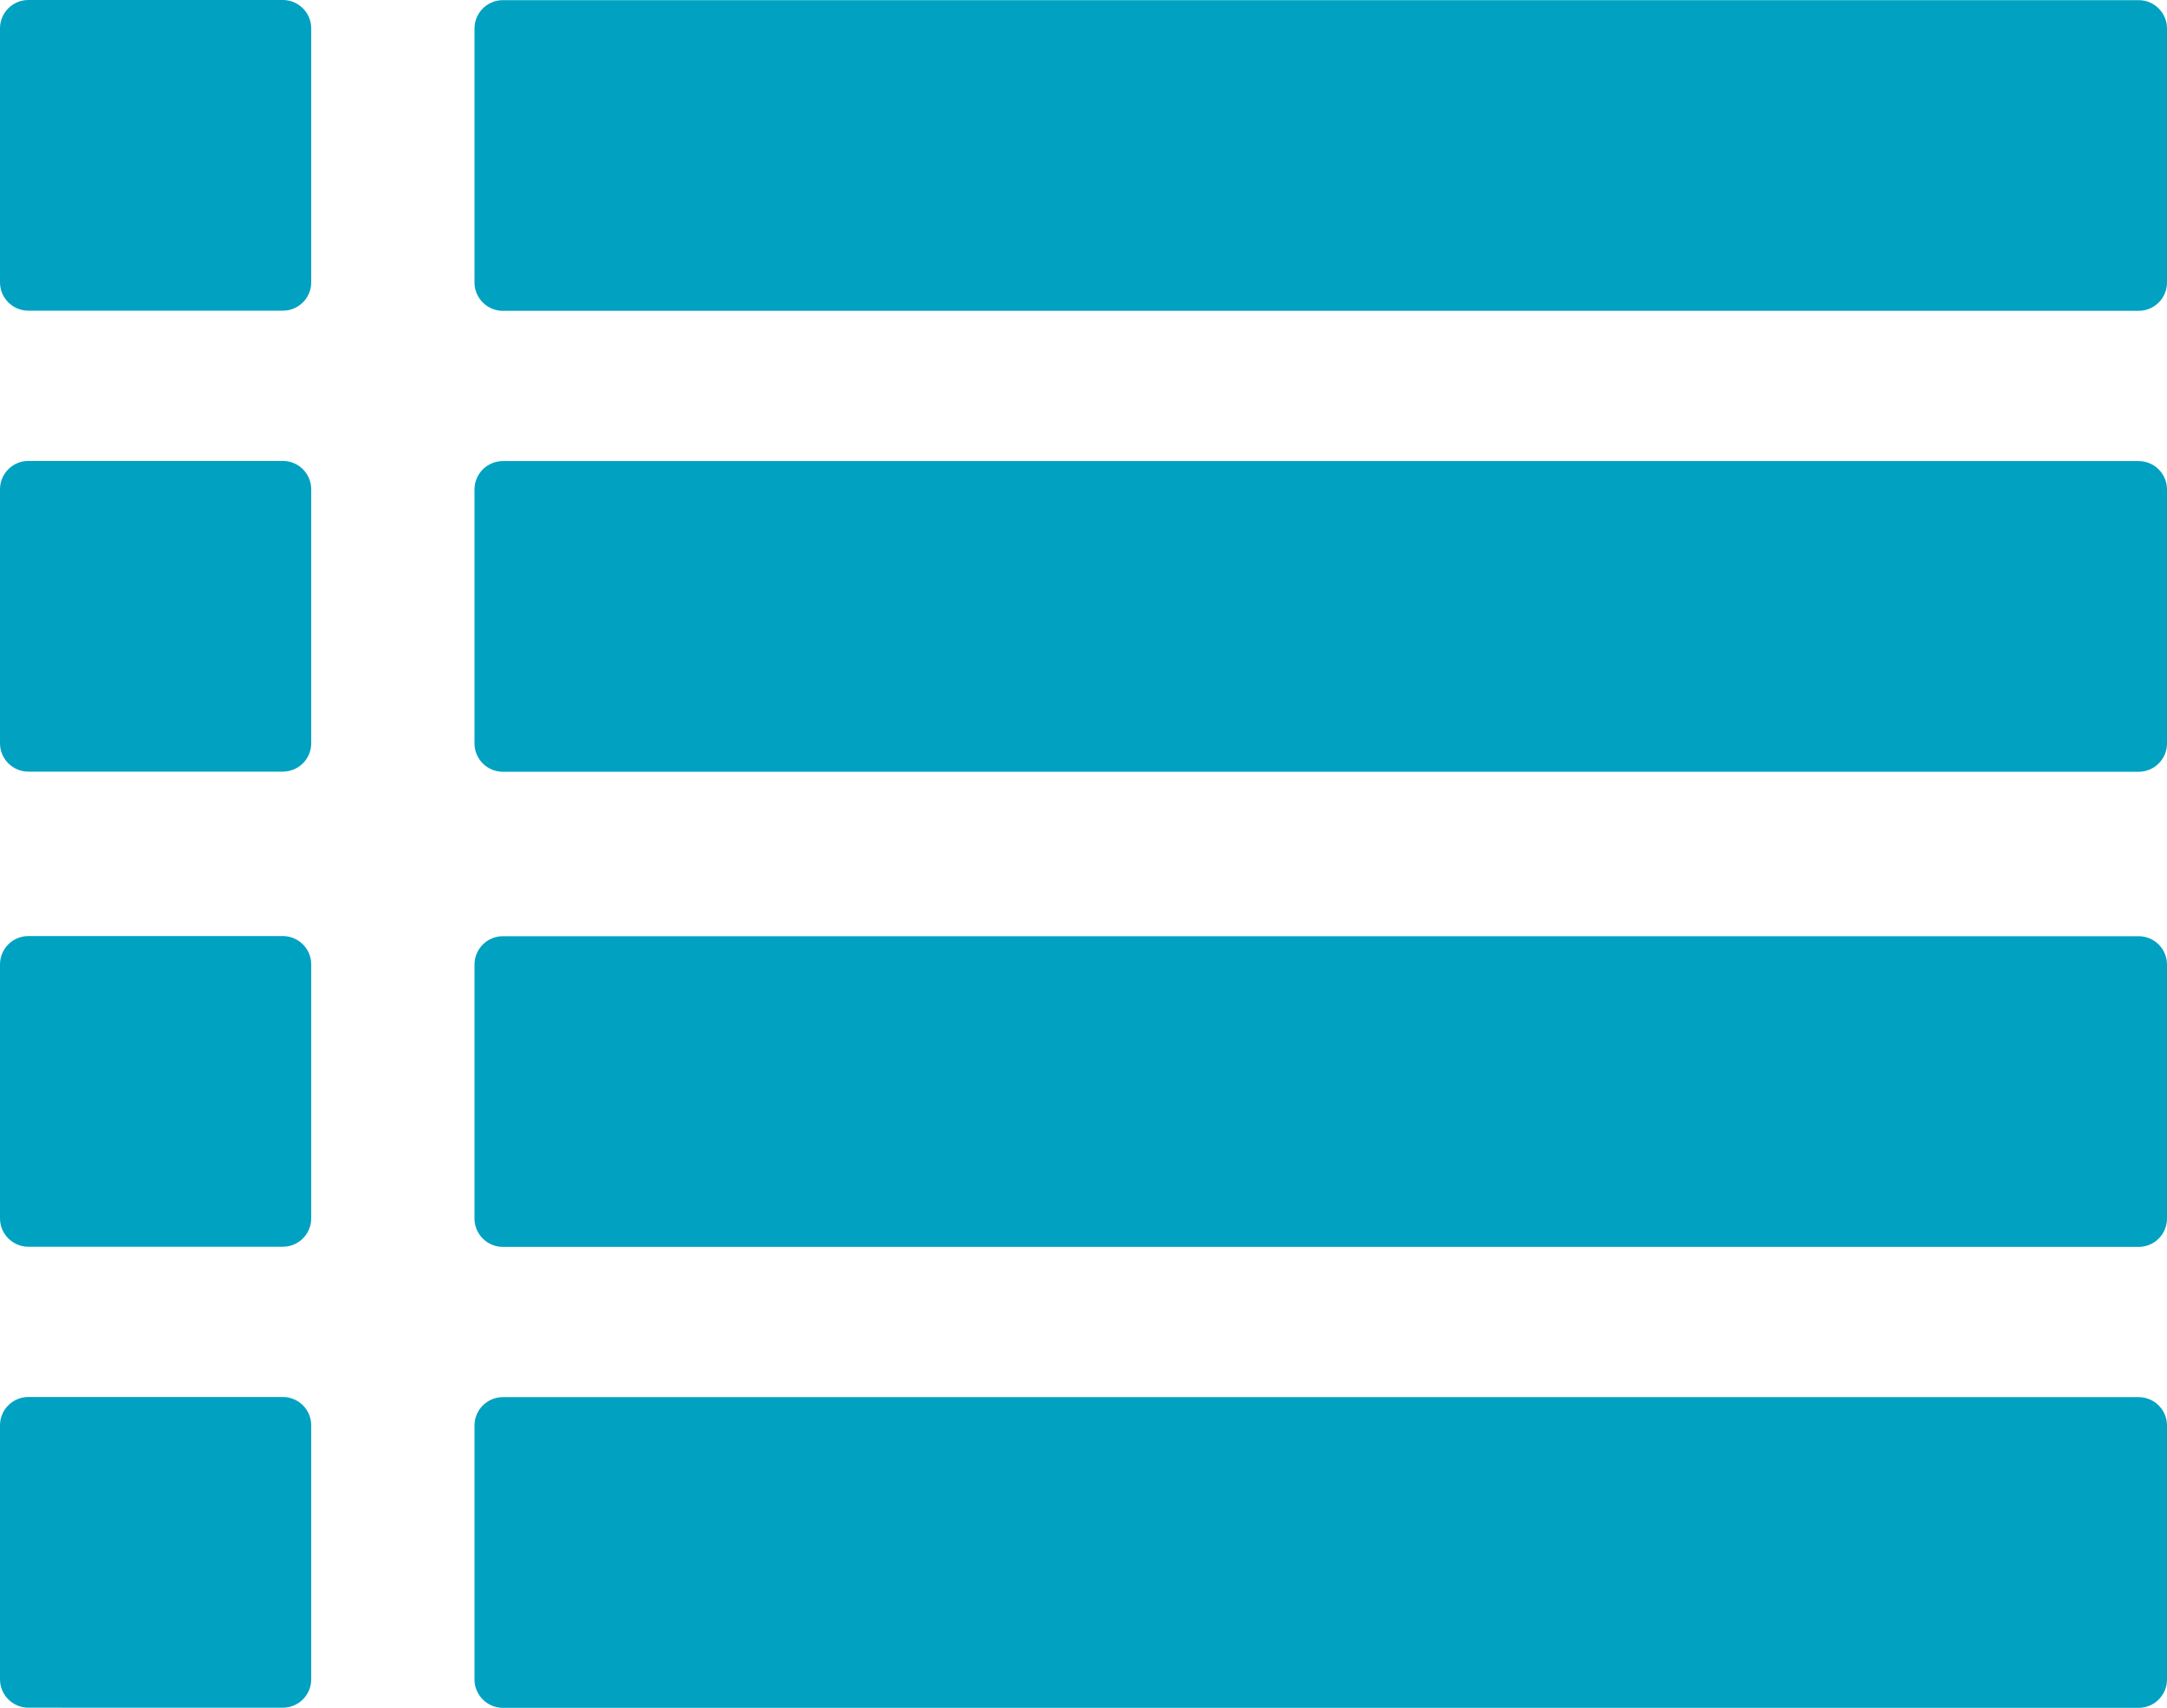 <?xml version="1.0" encoding="utf-8"?>
<!-- Generator: Adobe Illustrator 16.0.0, SVG Export Plug-In . SVG Version: 6.00 Build 0)  -->
<!DOCTYPE svg PUBLIC "-//W3C//DTD SVG 1.1//EN" "http://www.w3.org/Graphics/SVG/1.1/DTD/svg11.dtd">
<svg version="1.1" id="Layer_1" xmlns="http://www.w3.org/2000/svg" xmlns:xlink="http://www.w3.org/1999/xlink" x="0px" y="0px"
	 width="611px" height="481.665px" viewBox="0 147.127 611 481.665" enable-background="new 0 147.127 611 481.665"
	 xml:space="preserve">
<g>
	<path fill="#00A1C1" d="M87.75,226.75c0,4.418-3.582,8-8,8H8c-4.418,0-8-3.582-8-8v-71.623c0-4.418,3.582-8,8-8h71.75
		c4.418,0,8,3.582,8,8V226.75z"/>
	<path fill="#00A1C1" d="M87.75,356.75c0,4.418-3.582,8-8,8H8c-4.418,0-8-3.582-8-8v-71.623c0-4.418,3.582-8,8-8h71.75
		c4.418,0,8,3.582,8,8V356.75z"/>
	<path fill="#00A2C2" d="M87.75,490.75c0,4.418-3.582,8-8,8H8c-4.418,0-8-3.582-8-8v-71.623c0-4.418,3.582-8,8-8h71.75
		c4.418,0,8,3.582,8,8V490.75z"/>
	<path fill="#00A1C1" d="M87.75,620.75c0,4.418-3.582,8-8,8H8c-4.418,0-8-3.582-8-8v-71.623c0-4.418,3.582-8,8-8h71.75
		c4.418,0,8,3.582,8,8V620.75z"/>
	<path fill="#00A1C1" d="M611,226.792c0,4.418-3.581,8-8,8H141.792c-4.418,0-8-3.582-8-8v-71.623c0-4.418,3.582-8,8-8H603
		c4.419,0,8,3.582,8,8V226.792z"/>
	<path fill="#00A1C1" d="M611,356.792c0,4.418-3.581,8-8,8H141.792c-4.418,0-8-3.582-8-8v-71.623c0-4.418,3.582-8,8-8H603
		c4.419,0,8,3.582,8,8V356.792z"/>
	<path fill="#00A1C1" d="M611,490.792c0,4.419-3.581,8-8,8H141.792c-4.418,0-8-3.581-8-8v-71.623c0-4.419,3.582-8,8-8H603
		c4.419,0,8,3.581,8,8V490.792z"/>
	<path fill="#00A1C1" d="M611,620.792c0,4.419-3.581,8-8,8H141.792c-4.418,0-8-3.581-8-8v-71.623c0-4.419,3.582-8,8-8H603
		c4.419,0,8,3.581,8,8V620.792z"/>
</g>
</svg>
